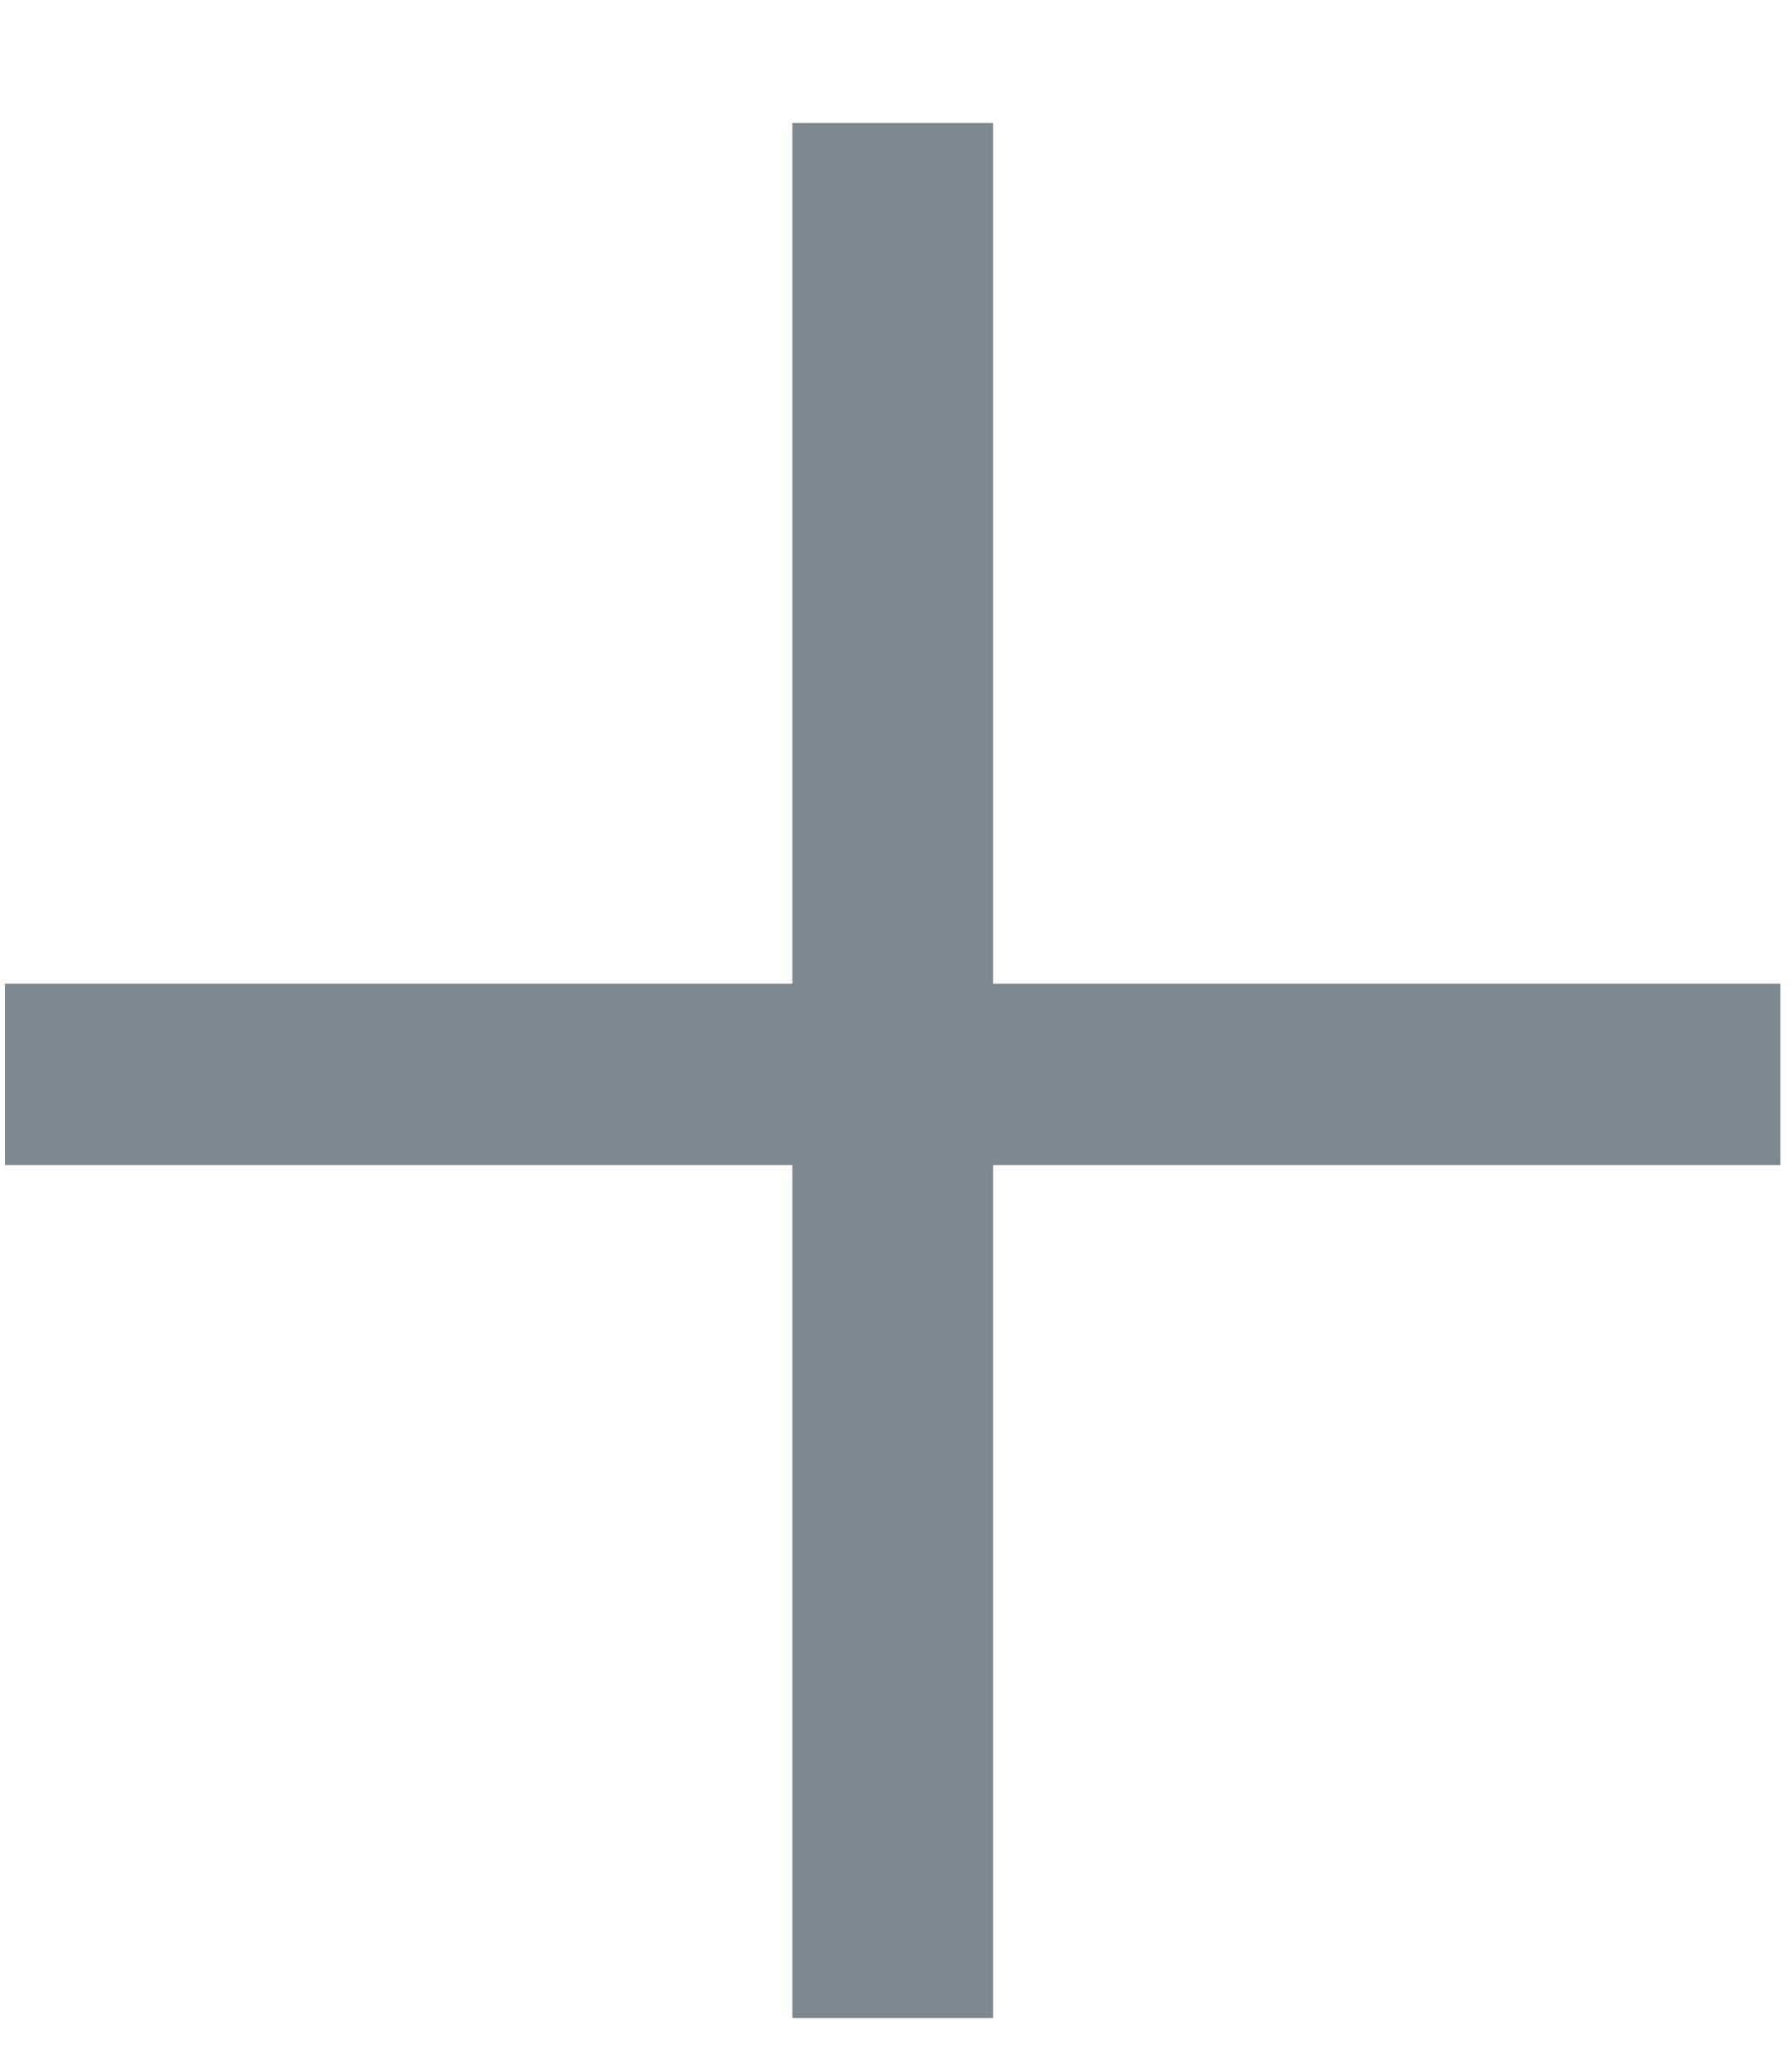 <svg width="13" height="15" viewBox="0 0 13 15" fill="none" xmlns="http://www.w3.org/2000/svg">
    <path d="M5.748 14.64H7.204V8.452H12.916V7.136H7.204V0.892H5.748V7.136H0.036V8.452H5.748V14.64Z" fill="#7D8890"/>
    </svg>